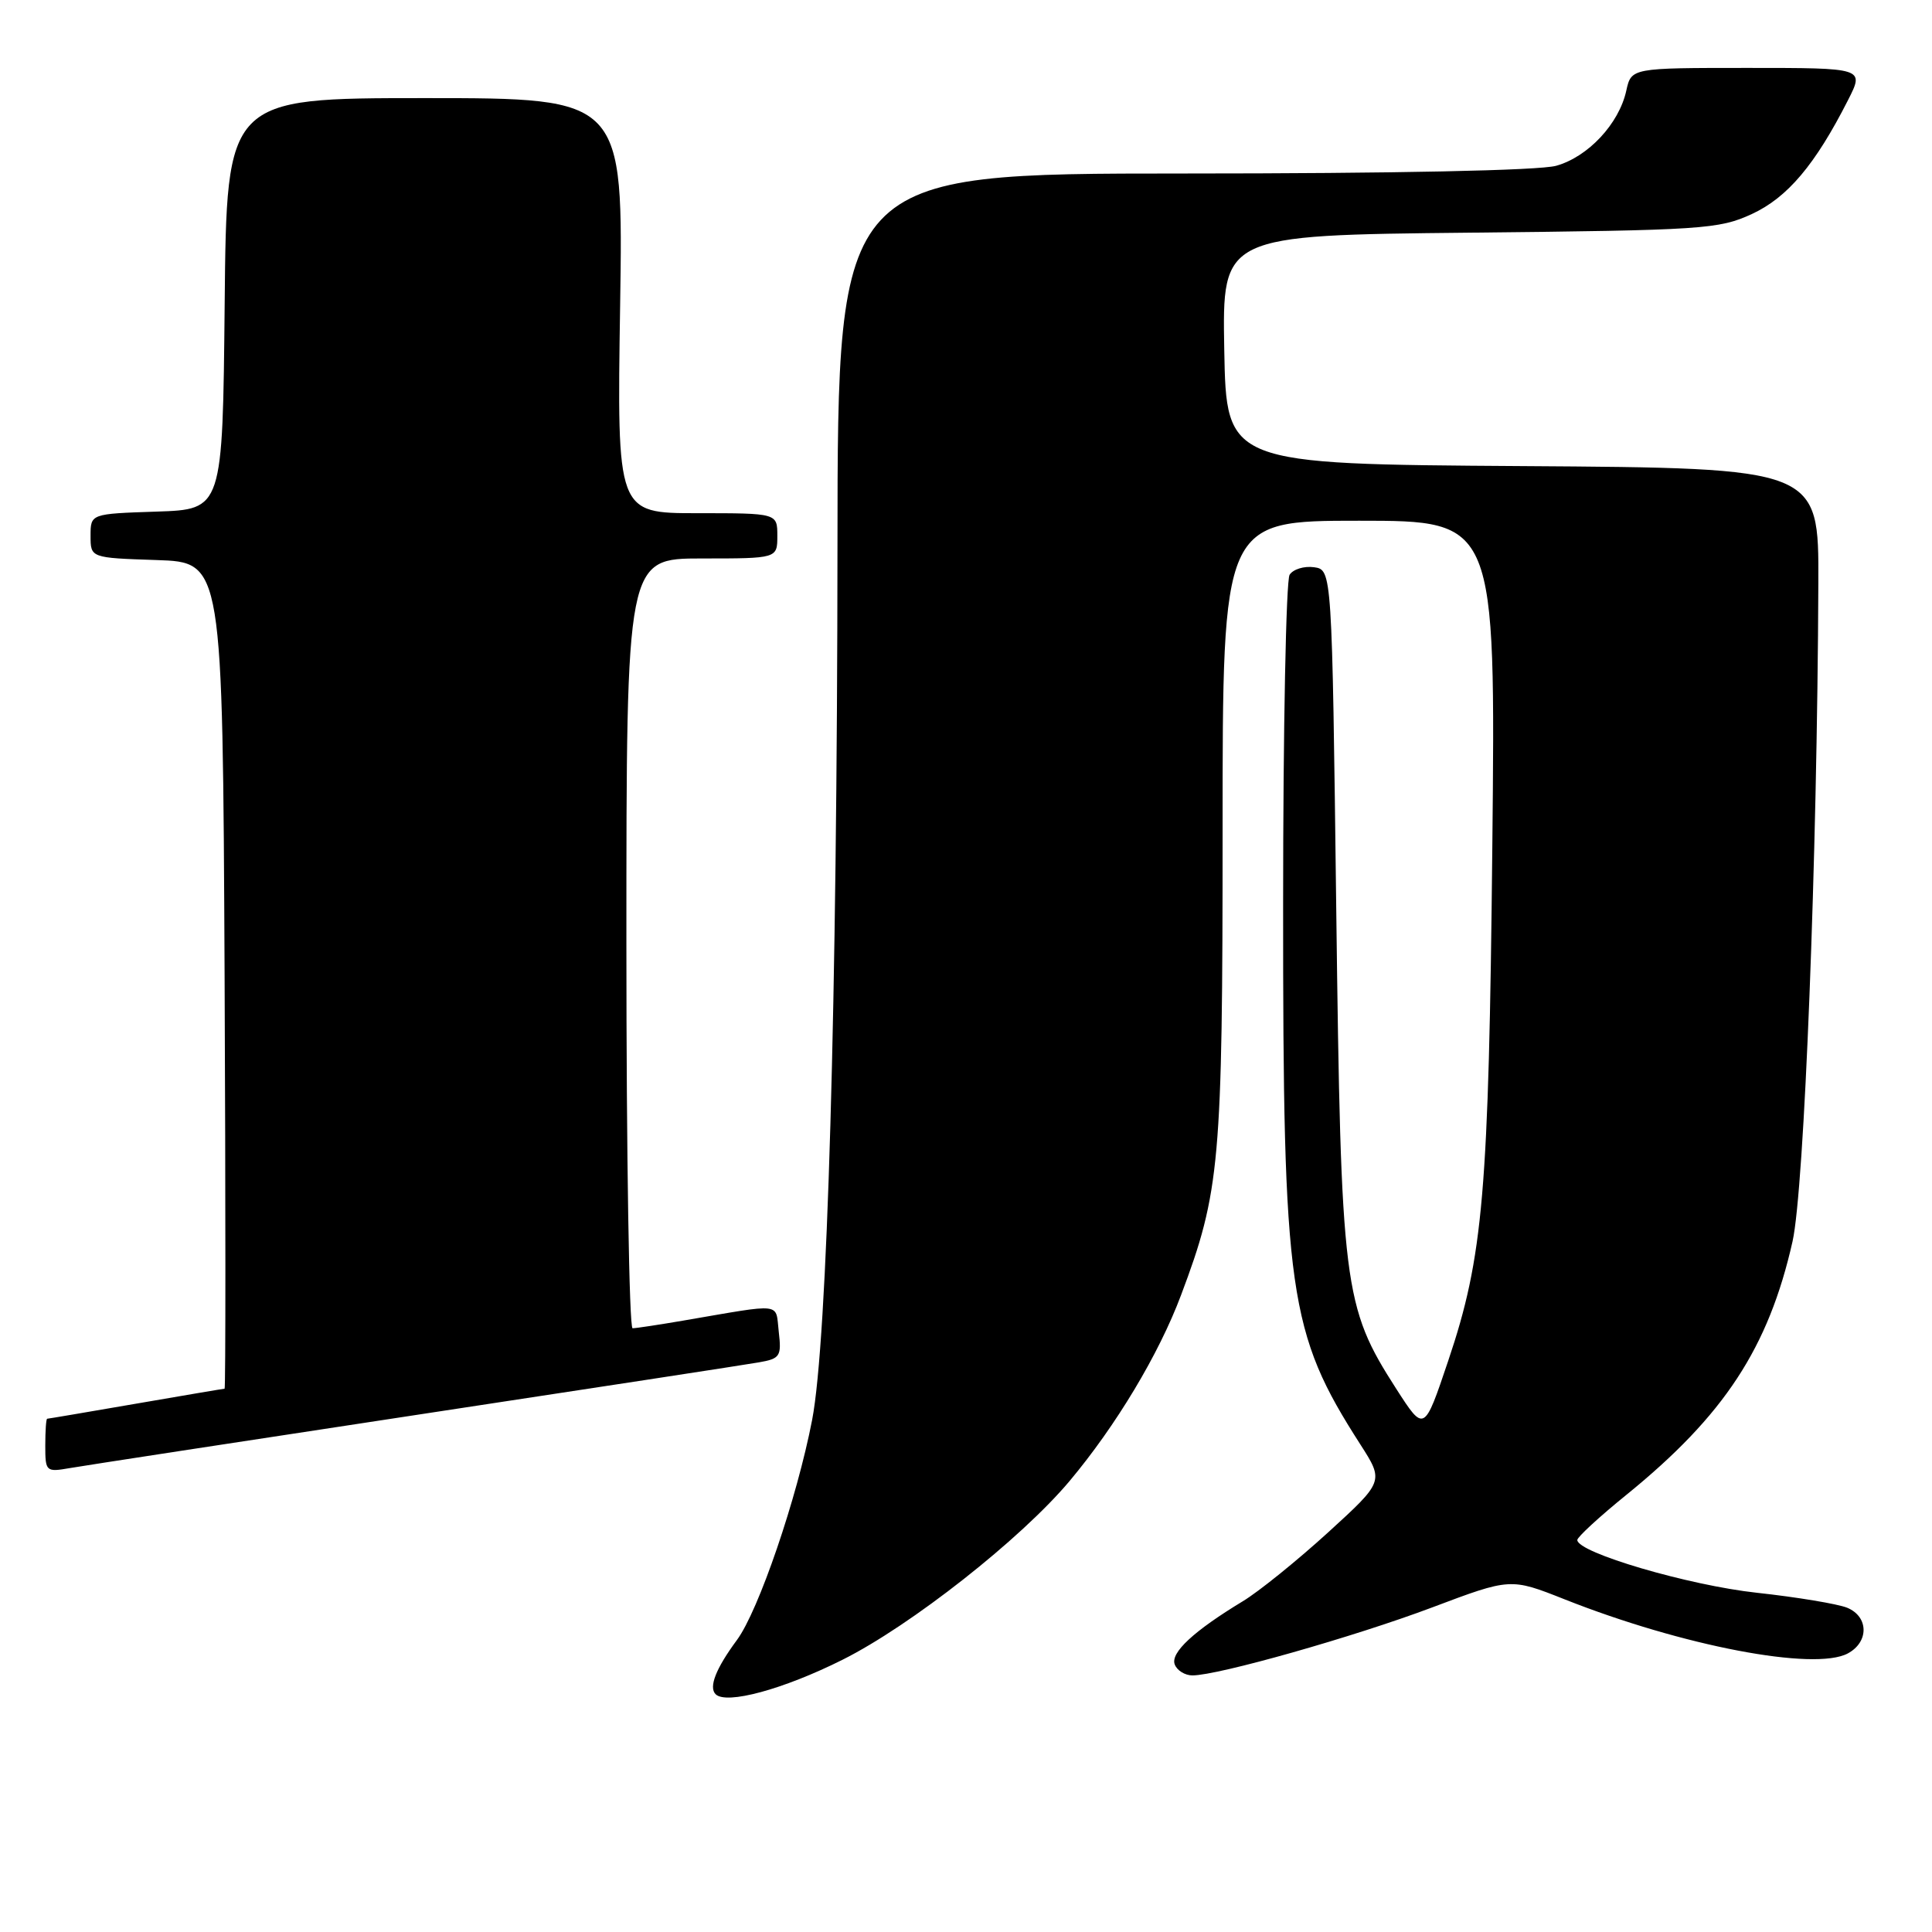 <?xml version="1.0" encoding="UTF-8" standalone="no"?>
<!DOCTYPE svg PUBLIC "-//W3C//DTD SVG 1.1//EN" "http://www.w3.org/Graphics/SVG/1.1/DTD/svg11.dtd" >
<svg xmlns="http://www.w3.org/2000/svg" xmlns:xlink="http://www.w3.org/1999/xlink" version="1.1" viewBox="0 0 256 256">
 <g >
 <path fill="currentColor"
d=" M 111.63 219.93 C 120.69 215.40 135.28 203.92 141.72 196.25 C 147.88 188.90 153.55 179.46 156.49 171.62 C 161.66 157.89 162.00 154.06 162.00 109.93 C 162.00 69.00 162.00 69.00 180.09 69.00 C 198.18 69.00 198.18 69.00 197.74 112.25 C 197.27 158.06 196.55 166.50 191.89 180.33 C 188.70 189.80 188.72 189.79 185.00 184.01 C 177.99 173.08 177.69 170.66 177.06 120.50 C 176.50 75.50 176.50 75.50 174.11 75.16 C 172.80 74.98 171.34 75.43 170.88 76.16 C 170.41 76.90 170.02 96.53 170.02 119.79 C 170.00 171.45 170.73 176.55 180.25 191.39 C 183.39 196.29 183.39 196.29 175.95 203.08 C 171.85 206.81 166.78 210.91 164.67 212.18 C 158.18 216.11 155.06 219.00 155.66 220.55 C 155.96 221.35 157.02 222.00 158.00 222.00 C 161.40 222.00 179.41 216.89 189.75 213.00 C 200.15 209.08 200.15 209.08 207.32 211.92 C 222.94 218.11 240.42 221.45 244.84 219.09 C 247.67 217.57 247.62 214.21 244.75 213.03 C 243.51 212.53 238.13 211.63 232.80 211.05 C 223.76 210.07 209.00 205.73 209.00 204.06 C 209.00 203.67 211.93 200.97 215.51 198.07 C 228.47 187.55 234.34 178.60 237.52 164.50 C 239.08 157.54 240.80 113.78 240.94 77.26 C 241.00 62.02 241.00 62.02 201.75 61.76 C 162.50 61.50 162.50 61.50 162.22 46.33 C 161.95 31.17 161.95 31.17 194.72 30.83 C 225.69 30.51 227.76 30.37 232.13 28.36 C 236.86 26.17 240.53 21.82 244.88 13.25 C 247.04 9.00 247.04 9.00 231.60 9.00 C 216.16 9.00 216.16 9.00 215.49 12.02 C 214.53 16.40 210.43 20.79 206.19 21.97 C 203.92 22.59 184.87 22.99 156.75 22.99 C 111.00 23.00 111.00 23.00 110.97 72.25 C 110.93 132.71 109.63 177.72 107.61 188.15 C 105.61 198.52 100.51 213.45 97.64 217.32 C 94.85 221.10 93.89 223.55 94.82 224.49 C 96.23 225.90 103.78 223.86 111.63 219.93 Z  M 55.00 187.51 C 78.38 183.96 98.87 180.82 100.55 180.52 C 103.37 180.03 103.57 179.72 103.19 176.47 C 102.73 172.54 103.97 172.69 90.57 174.98 C 87.30 175.54 84.27 176.00 83.82 176.00 C 83.37 176.00 83.00 153.05 83.00 125.00 C 83.00 74.00 83.00 74.00 93.00 74.00 C 103.00 74.00 103.00 74.00 103.00 71.00 C 103.00 68.00 103.00 68.00 92.38 68.00 C 81.75 68.00 81.75 68.00 82.17 40.50 C 82.59 13.00 82.59 13.00 56.31 13.00 C 30.03 13.00 30.03 13.00 29.77 40.25 C 29.50 67.50 29.50 67.50 20.75 67.79 C 12.00 68.08 12.00 68.08 12.00 71.00 C 12.00 73.92 12.00 73.92 20.75 74.21 C 29.50 74.50 29.50 74.50 29.76 129.25 C 29.90 159.36 29.90 184.00 29.76 184.01 C 29.62 184.01 24.32 184.91 18.00 186.00 C 11.68 187.09 6.39 187.99 6.25 187.99 C 6.11 188.00 6.00 189.60 6.00 191.55 C 6.00 194.99 6.09 195.08 9.25 194.53 C 11.04 194.22 31.62 191.06 55.00 187.51 Z "/>
</g>
</svg>